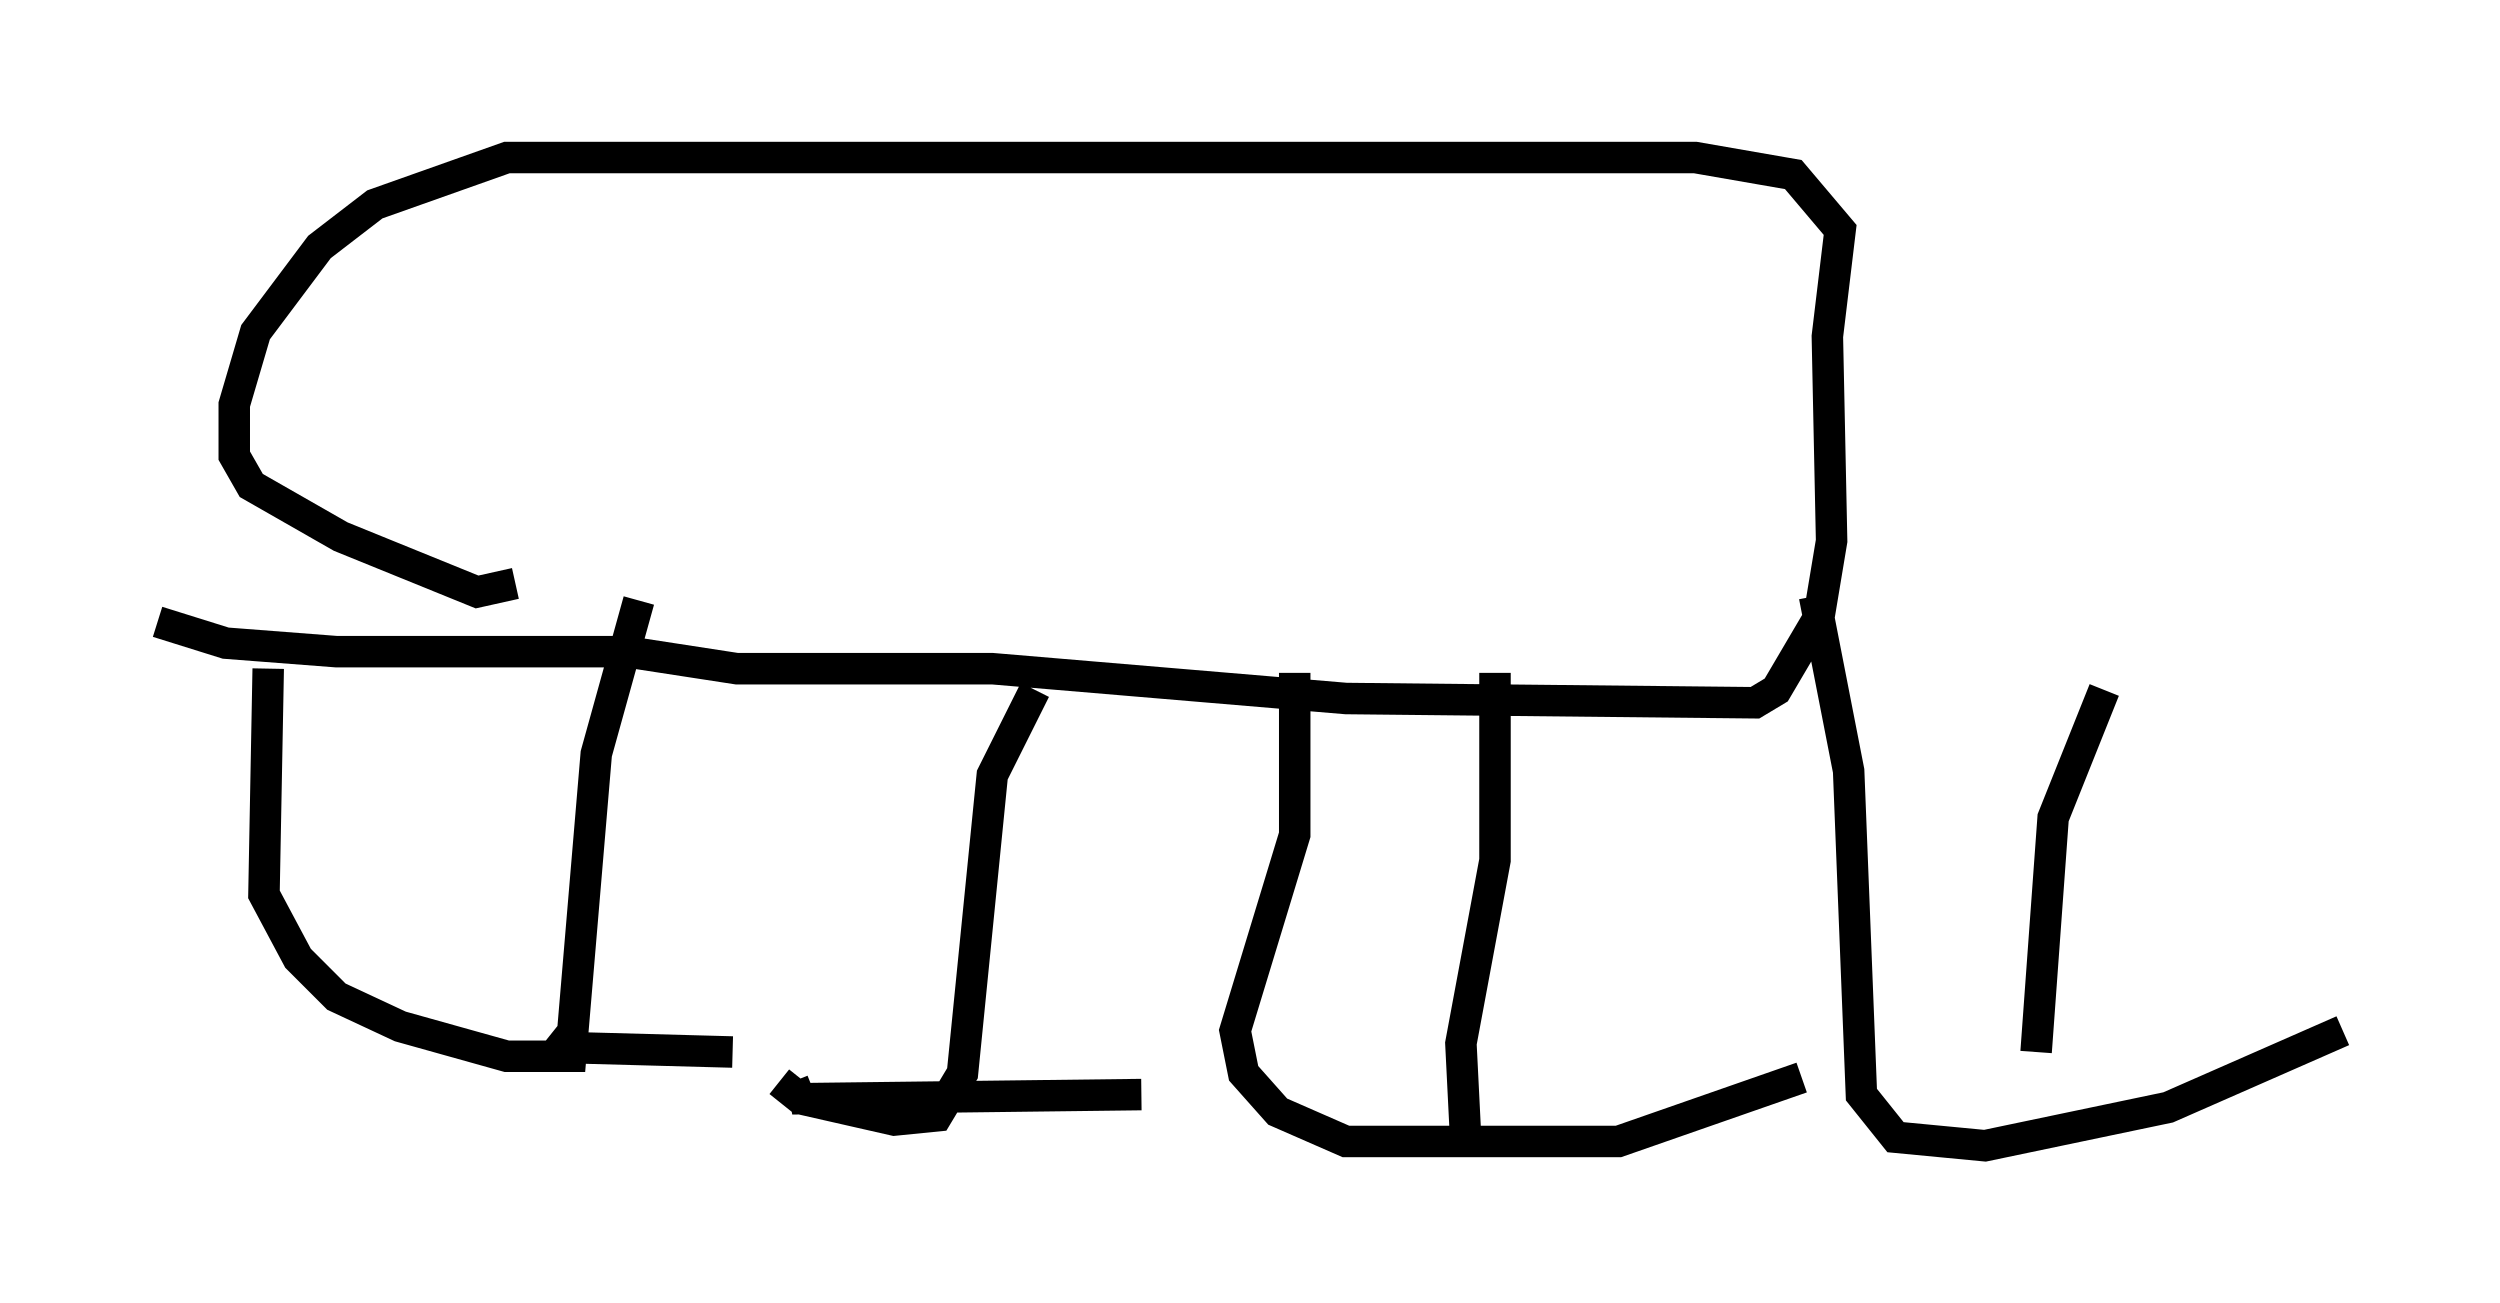 <?xml version="1.0" encoding="utf-8" ?>
<svg baseProfile="full" height="41.393" version="1.1" width="79.417" xmlns="http://www.w3.org/2000/svg" xmlns:ev="http://www.w3.org/2001/xml-events" xmlns:xlink="http://www.w3.org/1999/xlink"><defs /><rect fill="white" height="41.393" width="79.417" x="0" y="0" /><path d="M24.621, 21.373 m0.135, 12.99 l0.677, 0.541 2.977, 0.677 l1.353, -0.135 0.812, -1.353 l0.947, -9.472 1.353, -2.706 m-7.036, 12.72 l-0.677, 0.271 11.096, -0.135 m4.871, -13.396 l0.0, 5.142 -1.894, 6.225 l0.271, 1.353 1.083, 1.218 l2.165, 0.947 8.66, 0.0 l5.819, -2.03 m-10.69, 1.624 l-0.135, -2.706 1.083, -5.819 l0.0, -5.954 m-38.971, -0.135 l-0.135, 7.172 1.083, 2.03 l1.218, 1.218 2.03, 0.947 l3.383, 0.947 2.03, 0.0 l0.812, -9.607 1.353, -4.871 m-2.706, 13.667 l0.677, 0.541 5.007, 0.135 m34.37, -14.479 l1.083, 5.548 0.406, 10.284 l1.083, 1.353 2.842, 0.271 l5.819, -1.218 5.548, -2.436 m-9.743, 0.677 l0.541, -7.442 1.624, -4.059 m-61.84, -2.165 l2.165, 0.677 3.518, 0.271 l9.202, 0.0 3.518, 0.541 l8.119, 0.0 11.231, 0.947 l12.99, 0.135 0.677, -0.406 l1.353, -2.3 0.406, -2.436 l-0.135, -6.495 0.406, -3.383 l-1.488, -1.759 -3.112, -0.541 l-37.753, 0.0 -4.195, 1.488 l-1.759, 1.353 -2.03, 2.706 l-0.677, 2.3 0.0, 1.624 l0.541, 0.947 2.842, 1.624 l4.33, 1.759 1.218, -0.271 " fill="none" stroke="black" stroke-width="1" /></svg>